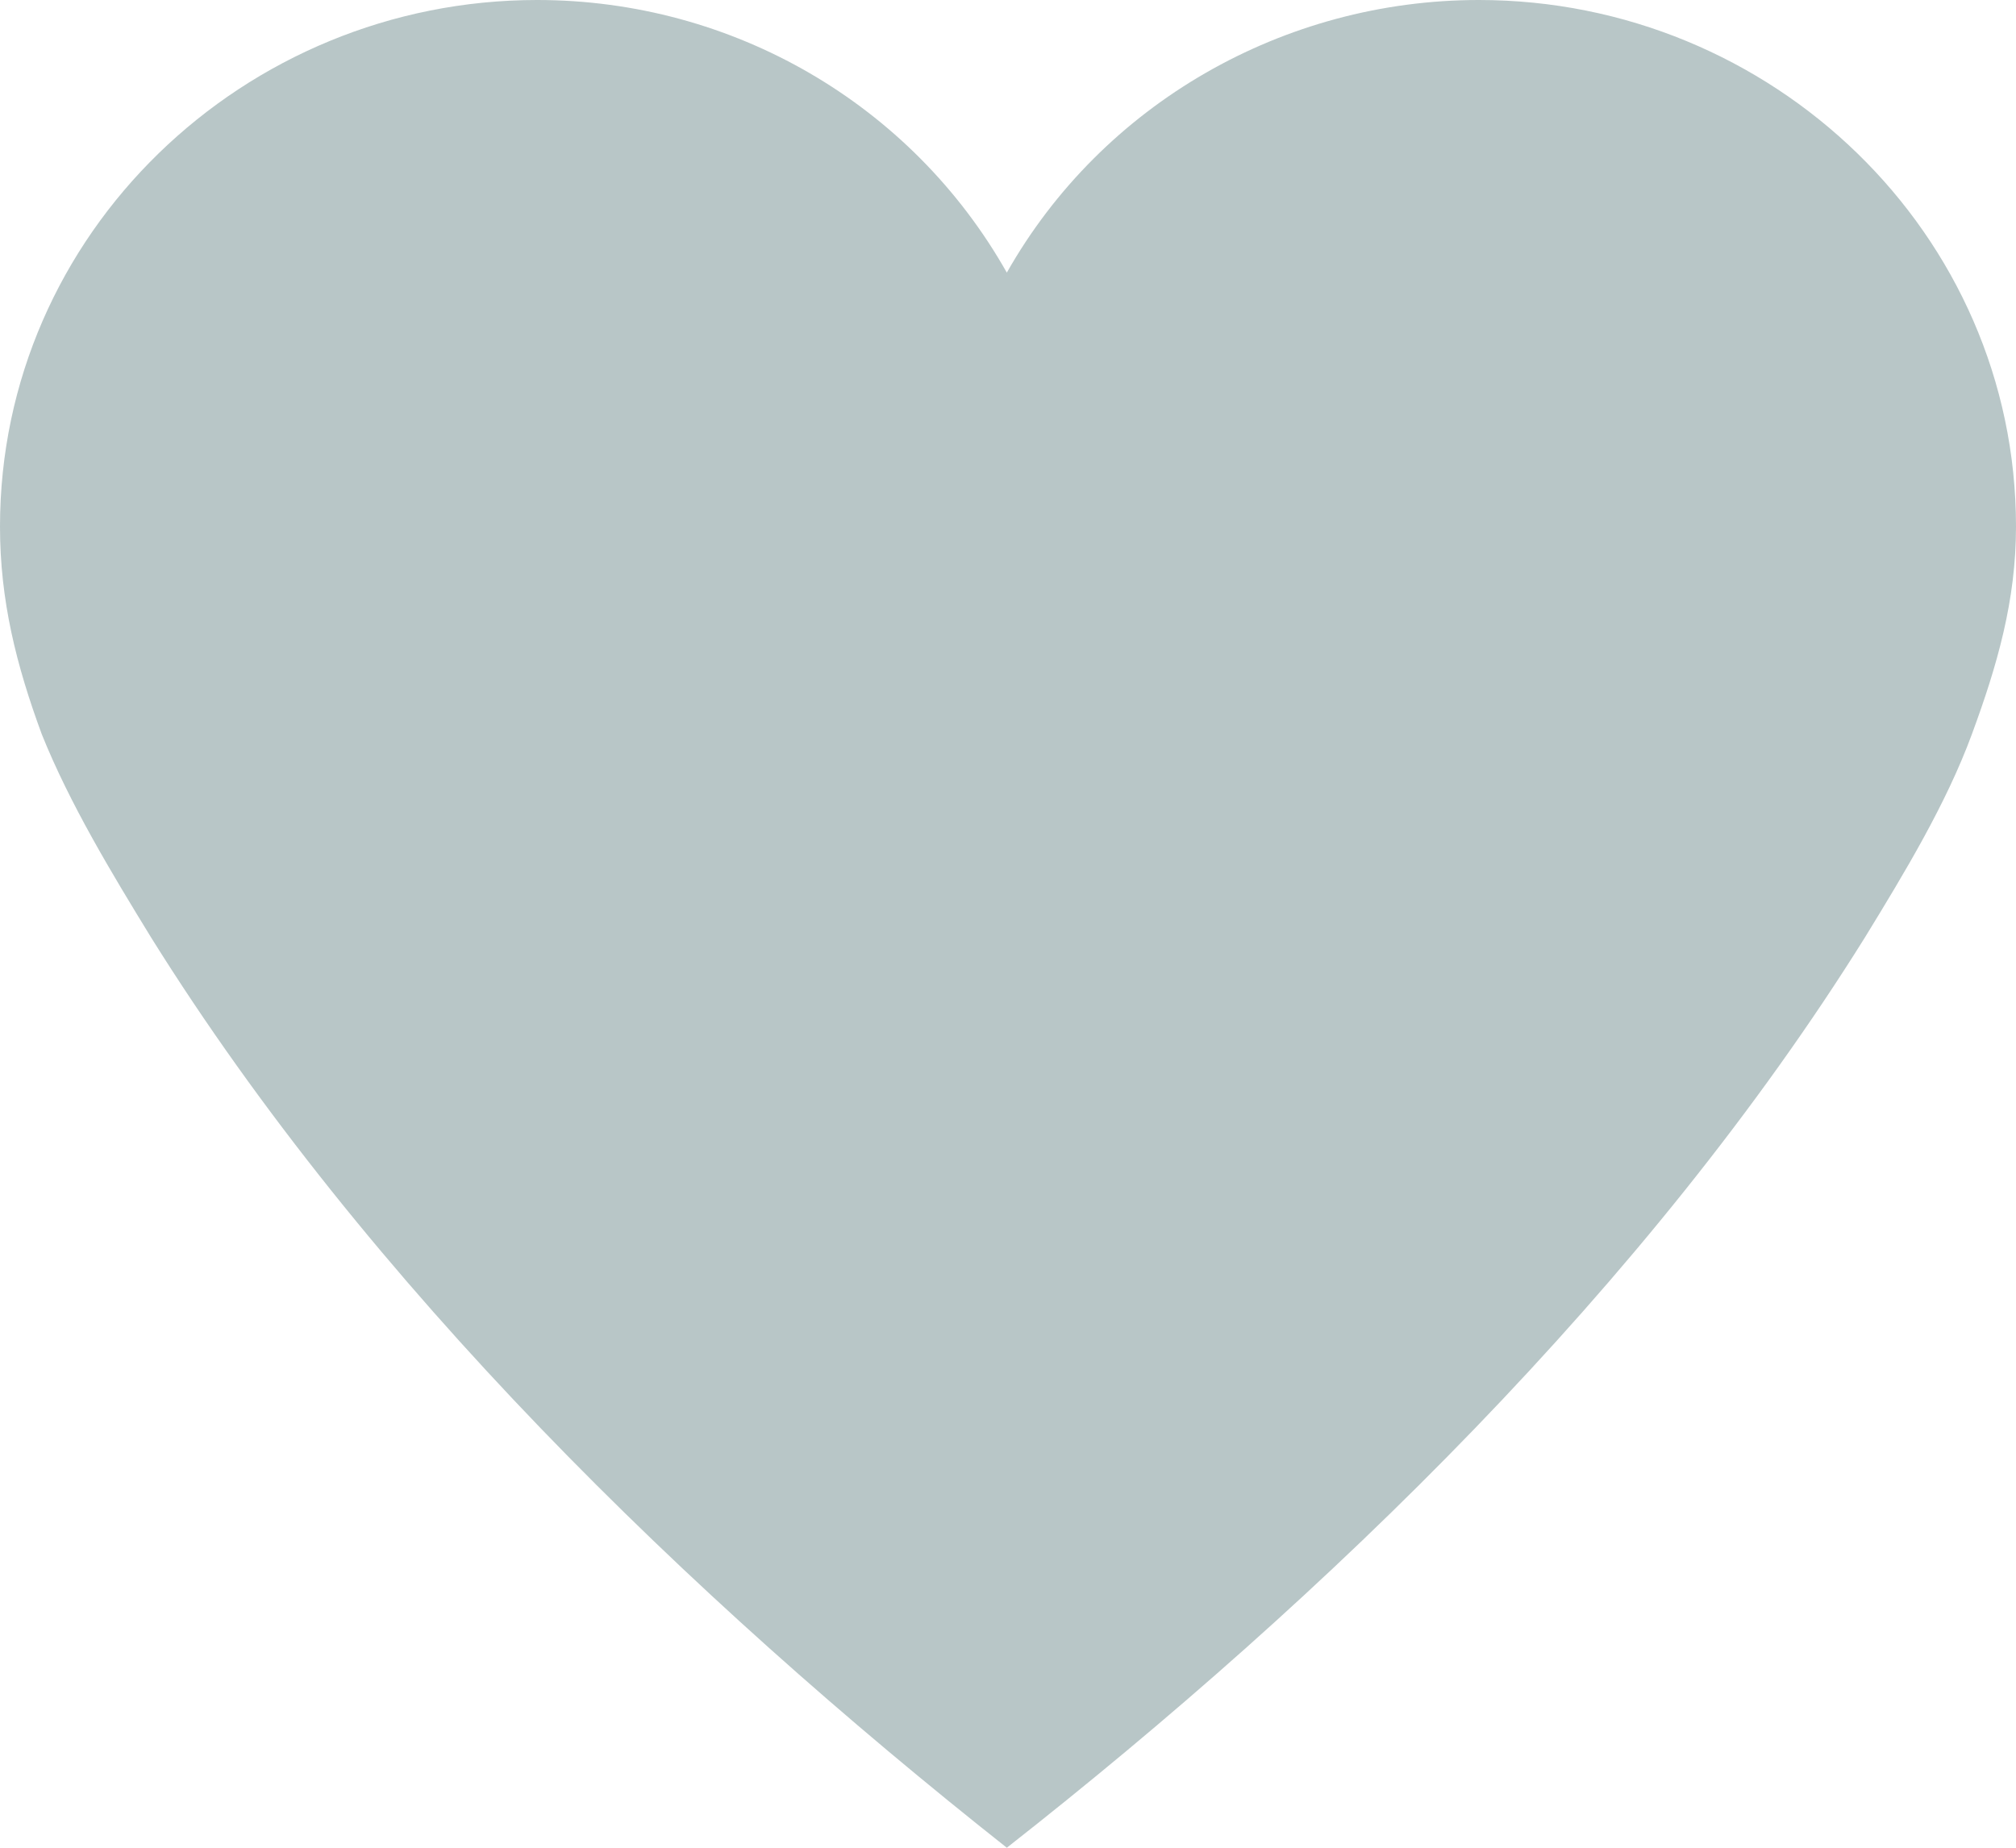 <?xml version="1.0" encoding="UTF-8" standalone="no"?>
<svg width="12px" height="11px" viewBox="0 0 12 11" version="1.1" xmlns="http://www.w3.org/2000/svg" xmlns:xlink="http://www.w3.org/1999/xlink" xmlns:sketch="http://www.bohemiancoding.com/sketch/ns">
    <!-- Generator: Sketch 3.3 (11970) - http://www.bohemiancoding.com/sketch -->
    <title>Untitled</title>
    <desc>Created with Sketch.</desc>
    <defs></defs>
    <g id="Page-1" stroke="none" stroke-width="1" fill="none" fill-rule="evenodd" sketch:type="MSPage">
        <path d="M8.803,0 C7.64,0 6.561,0.619 5.993,1.623 C5.426,0.619 4.36,0 3.197,0 C1.453,0 0,1.389 0,3.135 C0,3.575 0.097,3.96 0.249,4.372 C0.415,4.785 0.664,5.197 0.9,5.582 C2.187,7.645 4.097,9.501 5.993,11 C7.903,9.501 9.813,7.645 11.1,5.582 C11.336,5.197 11.585,4.785 11.737,4.372 C11.889,3.96 12,3.575 12,3.135 C12,1.389 10.547,0 8.803,0 Z" id="Like-Icon" fill="#B8C6C7" sketch:type="MSShapeGroup"></path>
    </g>
</svg>